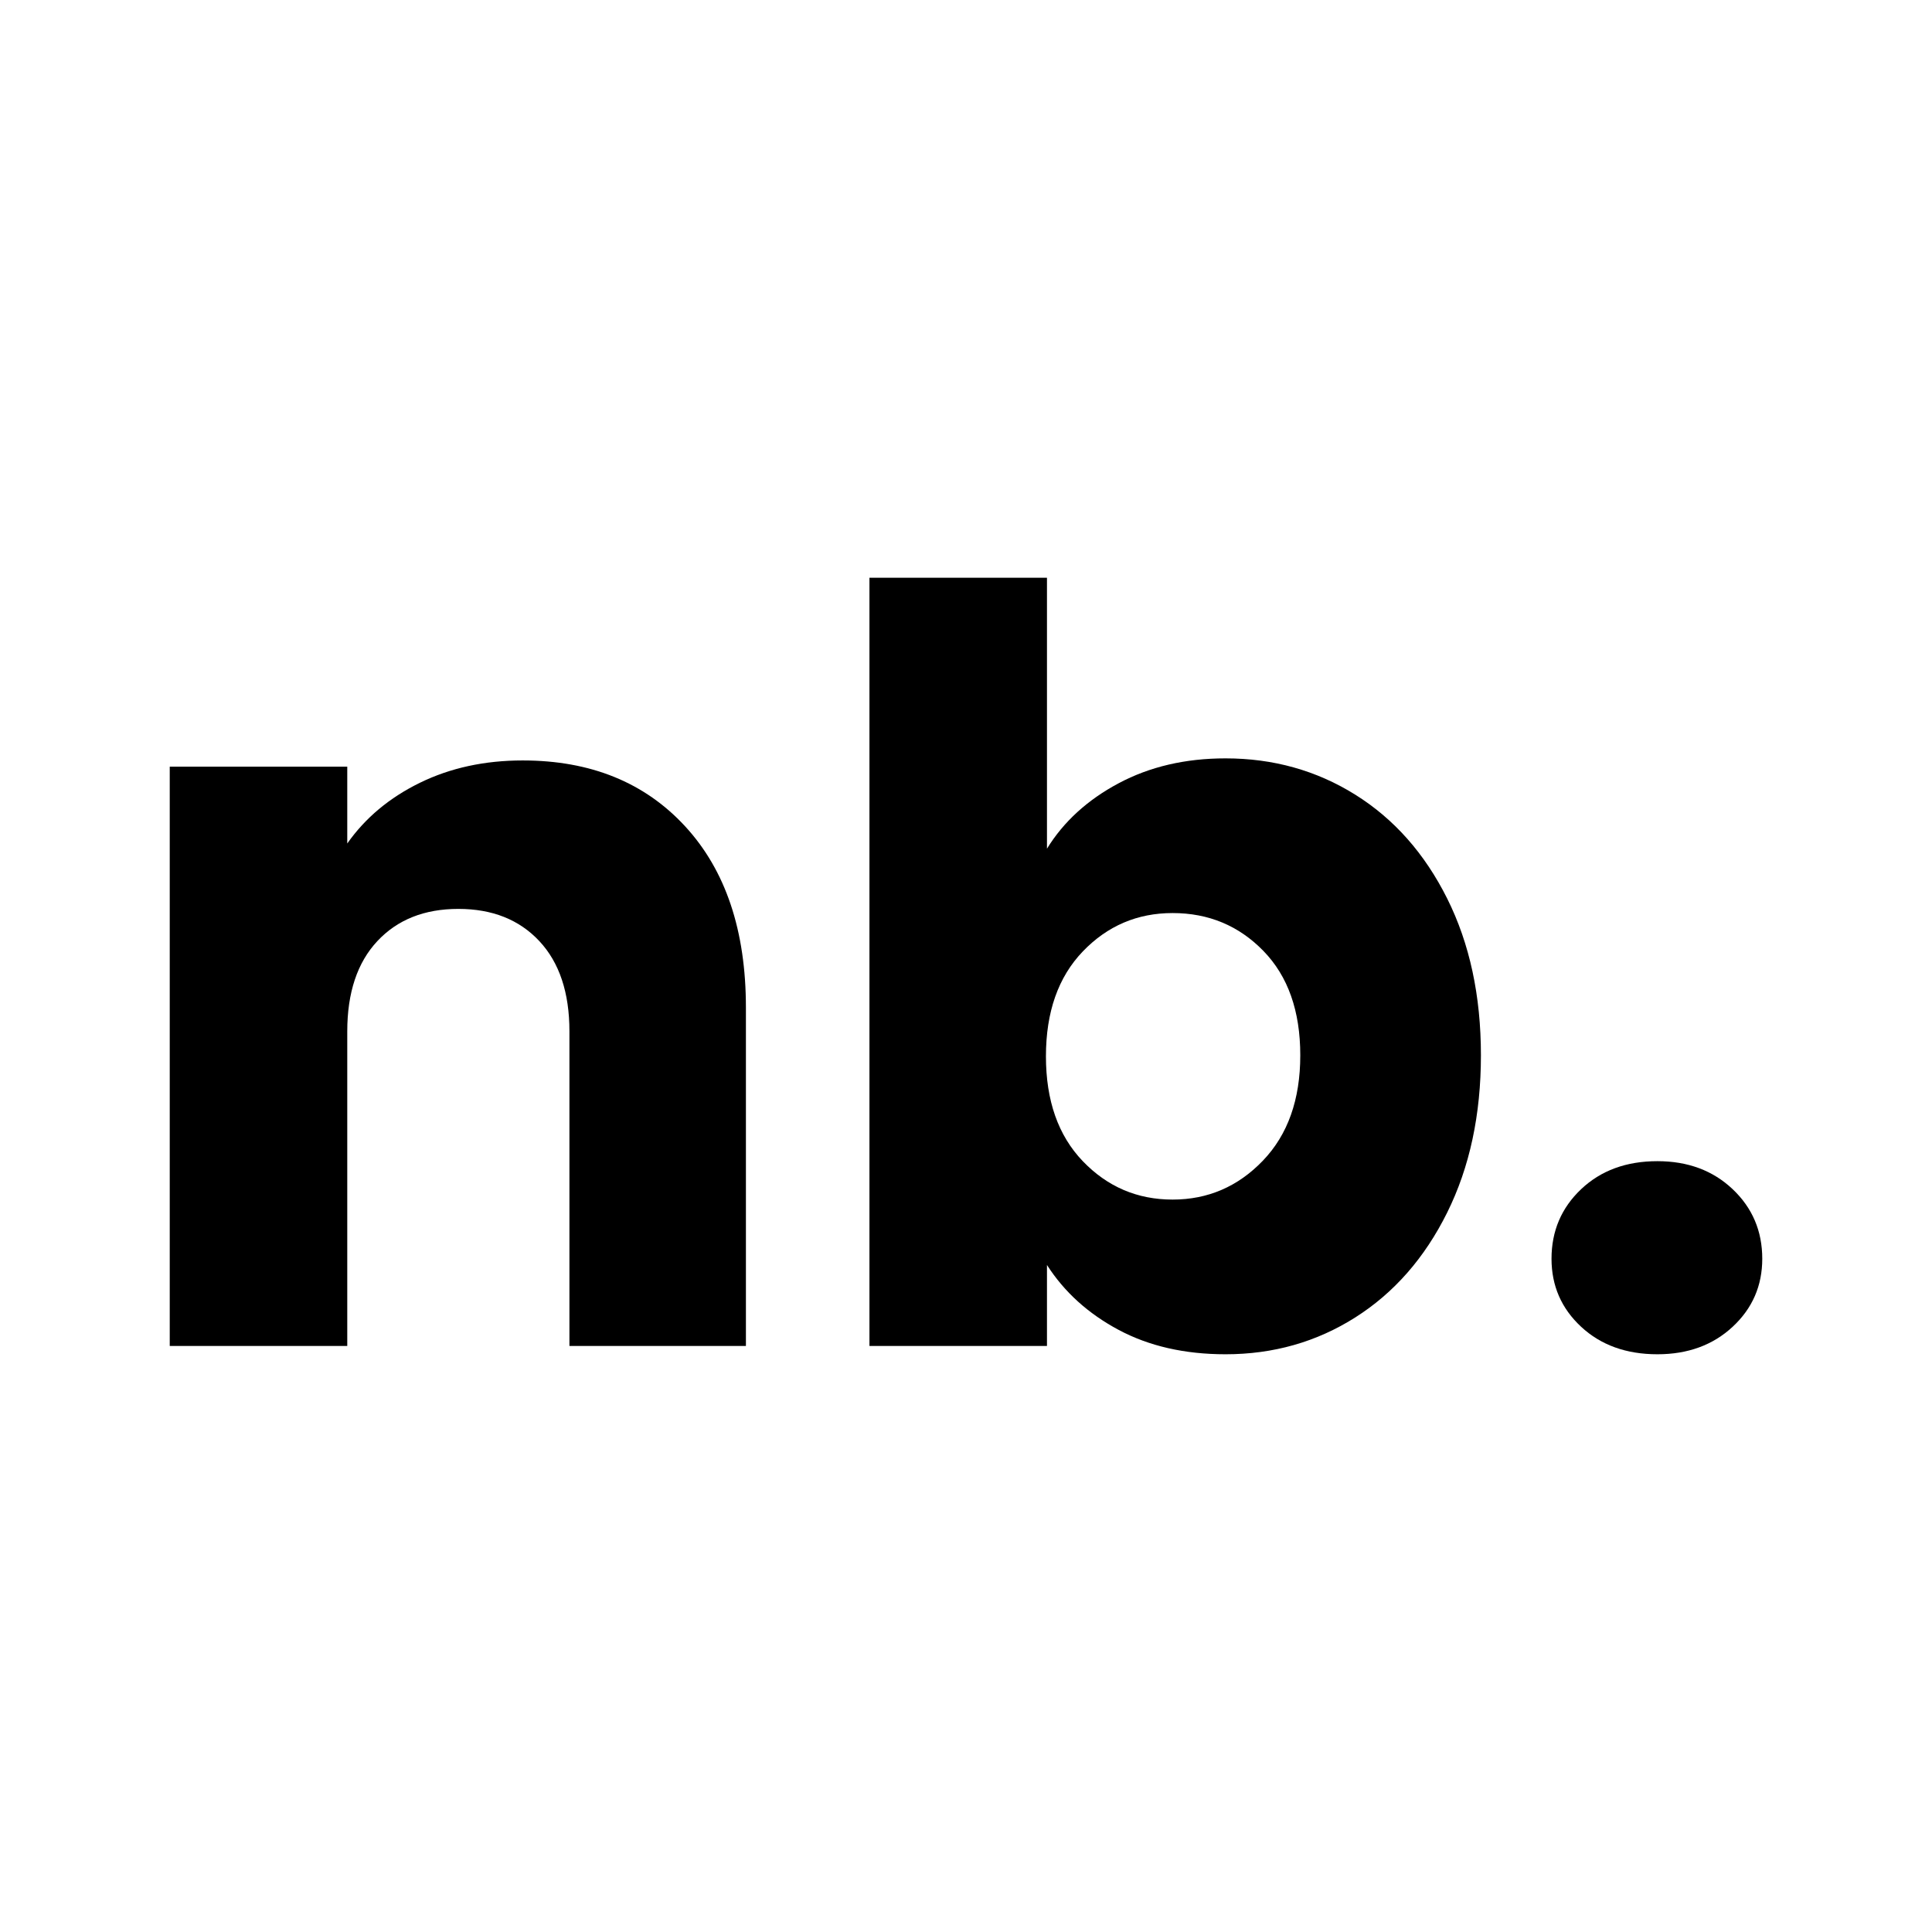 <?xml version="1.0" encoding="UTF-8" standalone="no"?><!DOCTYPE svg PUBLIC "-//W3C//DTD SVG 1.1//EN" "http://www.w3.org/Graphics/SVG/1.1/DTD/svg11.dtd"><svg width="100%" height="100%" viewBox="0 0 2250 2250" version="1.1" xmlns="http://www.w3.org/2000/svg" xmlns:xlink="http://www.w3.org/1999/xlink" xml:space="preserve" xmlns:serif="http://www.serif.com/" style="fill-rule:evenodd;clip-rule:evenodd;stroke-linejoin:round;stroke-miterlimit:2;"><path d="M608.748,885.614c78.989,-0 142.06,25.591 189.212,76.773c47.152,51.182 70.727,121.506 70.727,210.974l0,394.141l-205.533,-0l-0,-366.334c-0,-45.136 -11.687,-80.198 -35.062,-105.185c-23.374,-24.986 -54.809,-37.479 -94.304,-37.479c-39.494,-0 -70.929,12.493 -94.303,37.479c-23.375,24.987 -35.062,60.049 -35.062,105.185l0,366.334l-206.743,-0l0,-674.634l206.743,-0l0,89.467c20.957,-29.822 49.167,-53.398 84.632,-70.727c35.464,-17.33 75.362,-25.994 119.693,-25.994Z" style="fill-rule:nonzero;"/><path d="M1219.3,988.381c19.344,-31.435 47.152,-56.824 83.422,-76.169c36.271,-19.344 77.781,-29.016 124.529,-29.016c55.615,-0 105.991,14.105 151.128,42.315c45.137,28.211 80.803,68.512 106.998,120.903c26.196,52.391 39.294,113.245 39.294,182.562c-0,69.317 -13.098,130.373 -39.294,183.167c-26.195,52.794 -61.861,93.497 -106.998,122.111c-45.137,28.613 -95.513,42.92 -151.128,42.92c-47.554,0 -89.064,-9.471 -124.529,-28.412c-35.464,-18.941 -63.272,-44.129 -83.422,-75.564l-0,94.304l-206.743,-0l-0,-894.676l206.743,-0l-0,315.555Zm295.001,240.595c-0,-51.585 -14.307,-92.087 -42.92,-121.507c-28.614,-29.419 -63.877,-44.129 -105.79,-44.129c-41.106,-0 -75.967,14.911 -104.58,44.734c-28.614,29.822 -42.92,70.526 -42.92,122.111c-0,51.585 14.306,92.289 42.92,122.111c28.613,29.823 63.474,44.734 104.58,44.734c41.107,-0 76.169,-15.113 105.185,-45.338c29.017,-30.226 43.525,-71.131 43.525,-122.716Z" style="fill-rule:nonzero;"/><path d="M1930.21,1577.17c-36.27,0 -65.891,-10.68 -88.863,-32.039c-22.971,-21.359 -34.457,-47.756 -34.457,-79.191c0,-32.24 11.486,-59.242 34.457,-81.004c22.972,-21.763 52.593,-32.644 88.863,-32.644c35.465,0 64.683,10.881 87.654,32.644c22.972,21.762 34.458,48.764 34.458,81.004c-0,31.435 -11.486,57.832 -34.458,79.191c-22.971,21.359 -52.189,32.039 -87.654,32.039Z" style="fill-rule:nonzero;"/></svg>